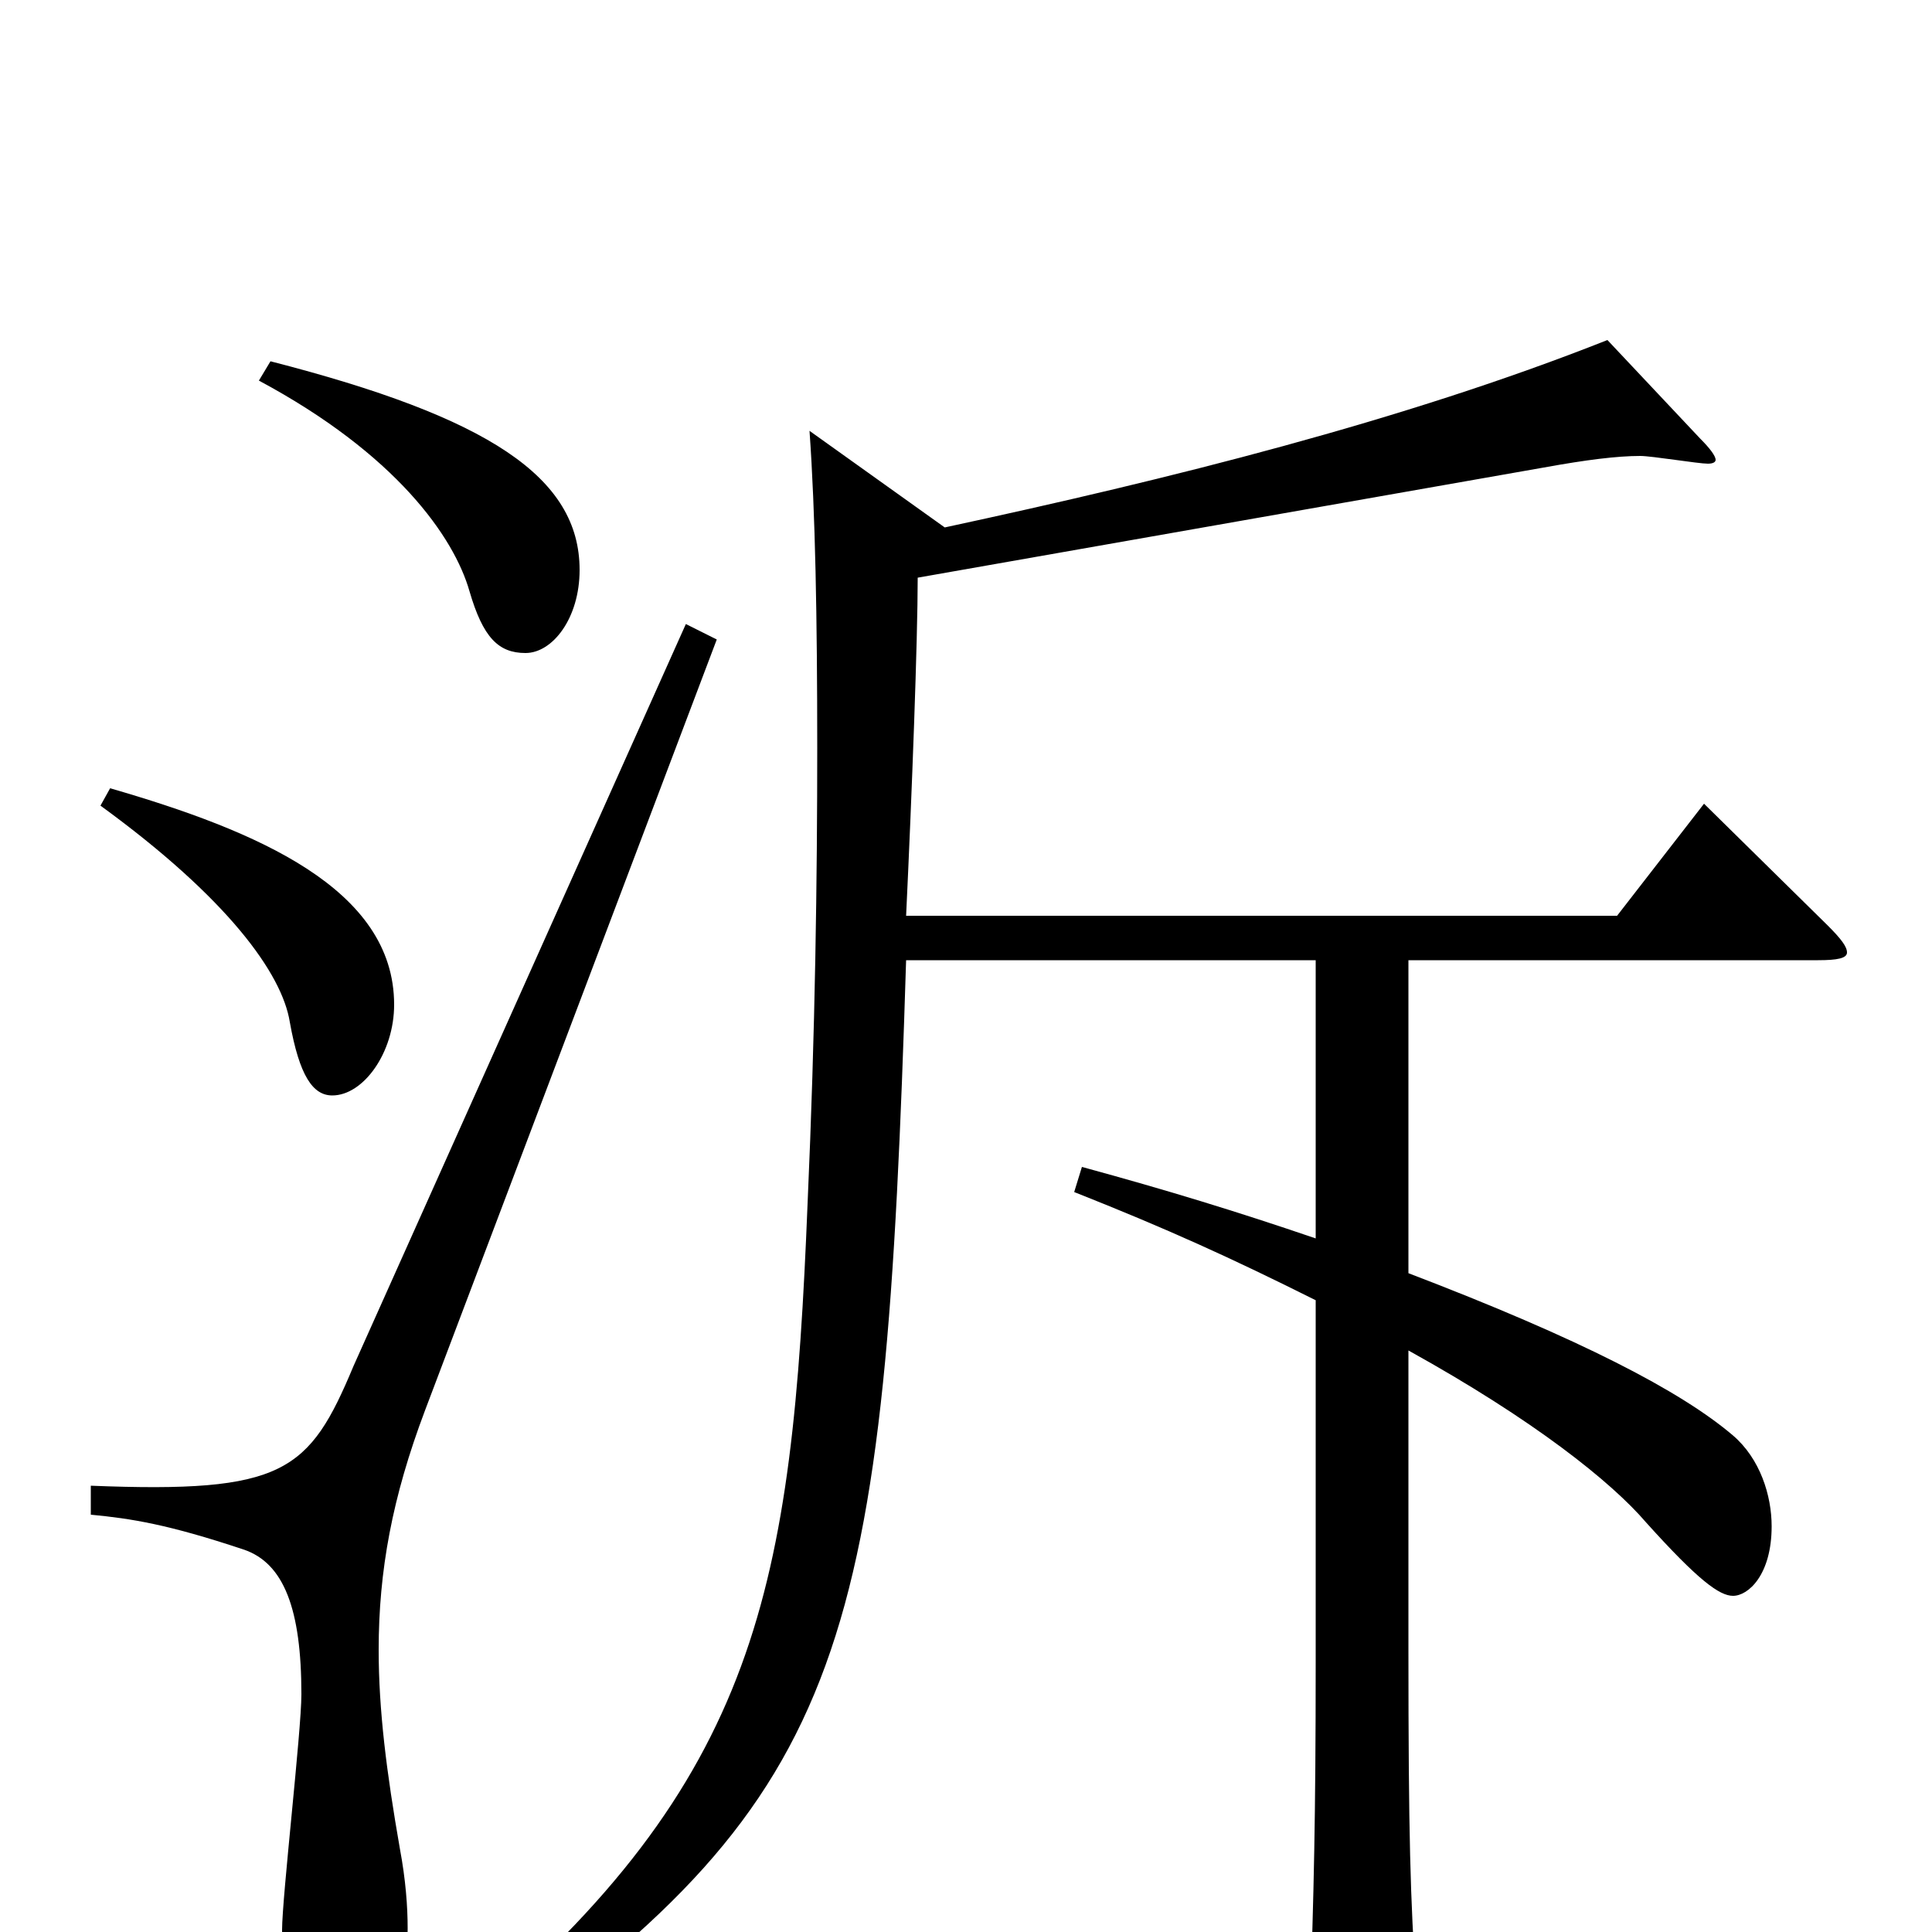 <svg xmlns="http://www.w3.org/2000/svg" viewBox="0 -1000 1000 1000">
	<path fill="#000000" d="M355 -677L183 -293C160 -238 147 -227 47 -231V-216C68 -214 87 -211 126 -198C147 -191 156 -167 156 -123C156 -104 146 -18 146 -1C146 37 158 50 175 50C198 50 211 34 211 -2C211 -13 210 -27 207 -43C200 -83 196 -115 196 -146C196 -187 203 -225 220 -270L371 -669ZM52 -583C118 -535 146 -496 150 -471C155 -443 162 -433 172 -433C188 -433 204 -455 204 -480C204 -540 133 -570 57 -592ZM134 -803C205 -765 235 -722 243 -694C250 -670 258 -662 272 -662C286 -662 300 -680 300 -705C300 -753 253 -784 140 -813ZM419 -777C422 -735 423 -680 423 -613C423 -546 422 -467 418 -377C410 -178 393 -79 241 49L252 62C441 -72 458 -149 469 -503H681V-359C640 -373 604 -384 560 -396L556 -383C604 -364 637 -349 681 -327V-140C681 -58 680 -20 678 39V48C678 62 680 68 687 68C692 68 698 66 708 62C729 53 733 49 733 35V28C730 -17 729 -50 729 -146V-301C794 -265 834 -233 852 -212C879 -182 890 -174 897 -174C905 -174 917 -185 917 -210C917 -226 911 -245 897 -257C870 -280 818 -307 729 -341V-503H941C951 -503 956 -504 956 -507C956 -510 953 -514 946 -521L882 -584L837 -526H469C472 -589 475 -669 475 -701L799 -758C821 -762 837 -764 849 -764C855 -764 879 -760 884 -760C887 -760 888 -761 888 -762C888 -764 885 -768 880 -773L832 -824C726 -782 605 -752 489 -727Z"/>
</svg>